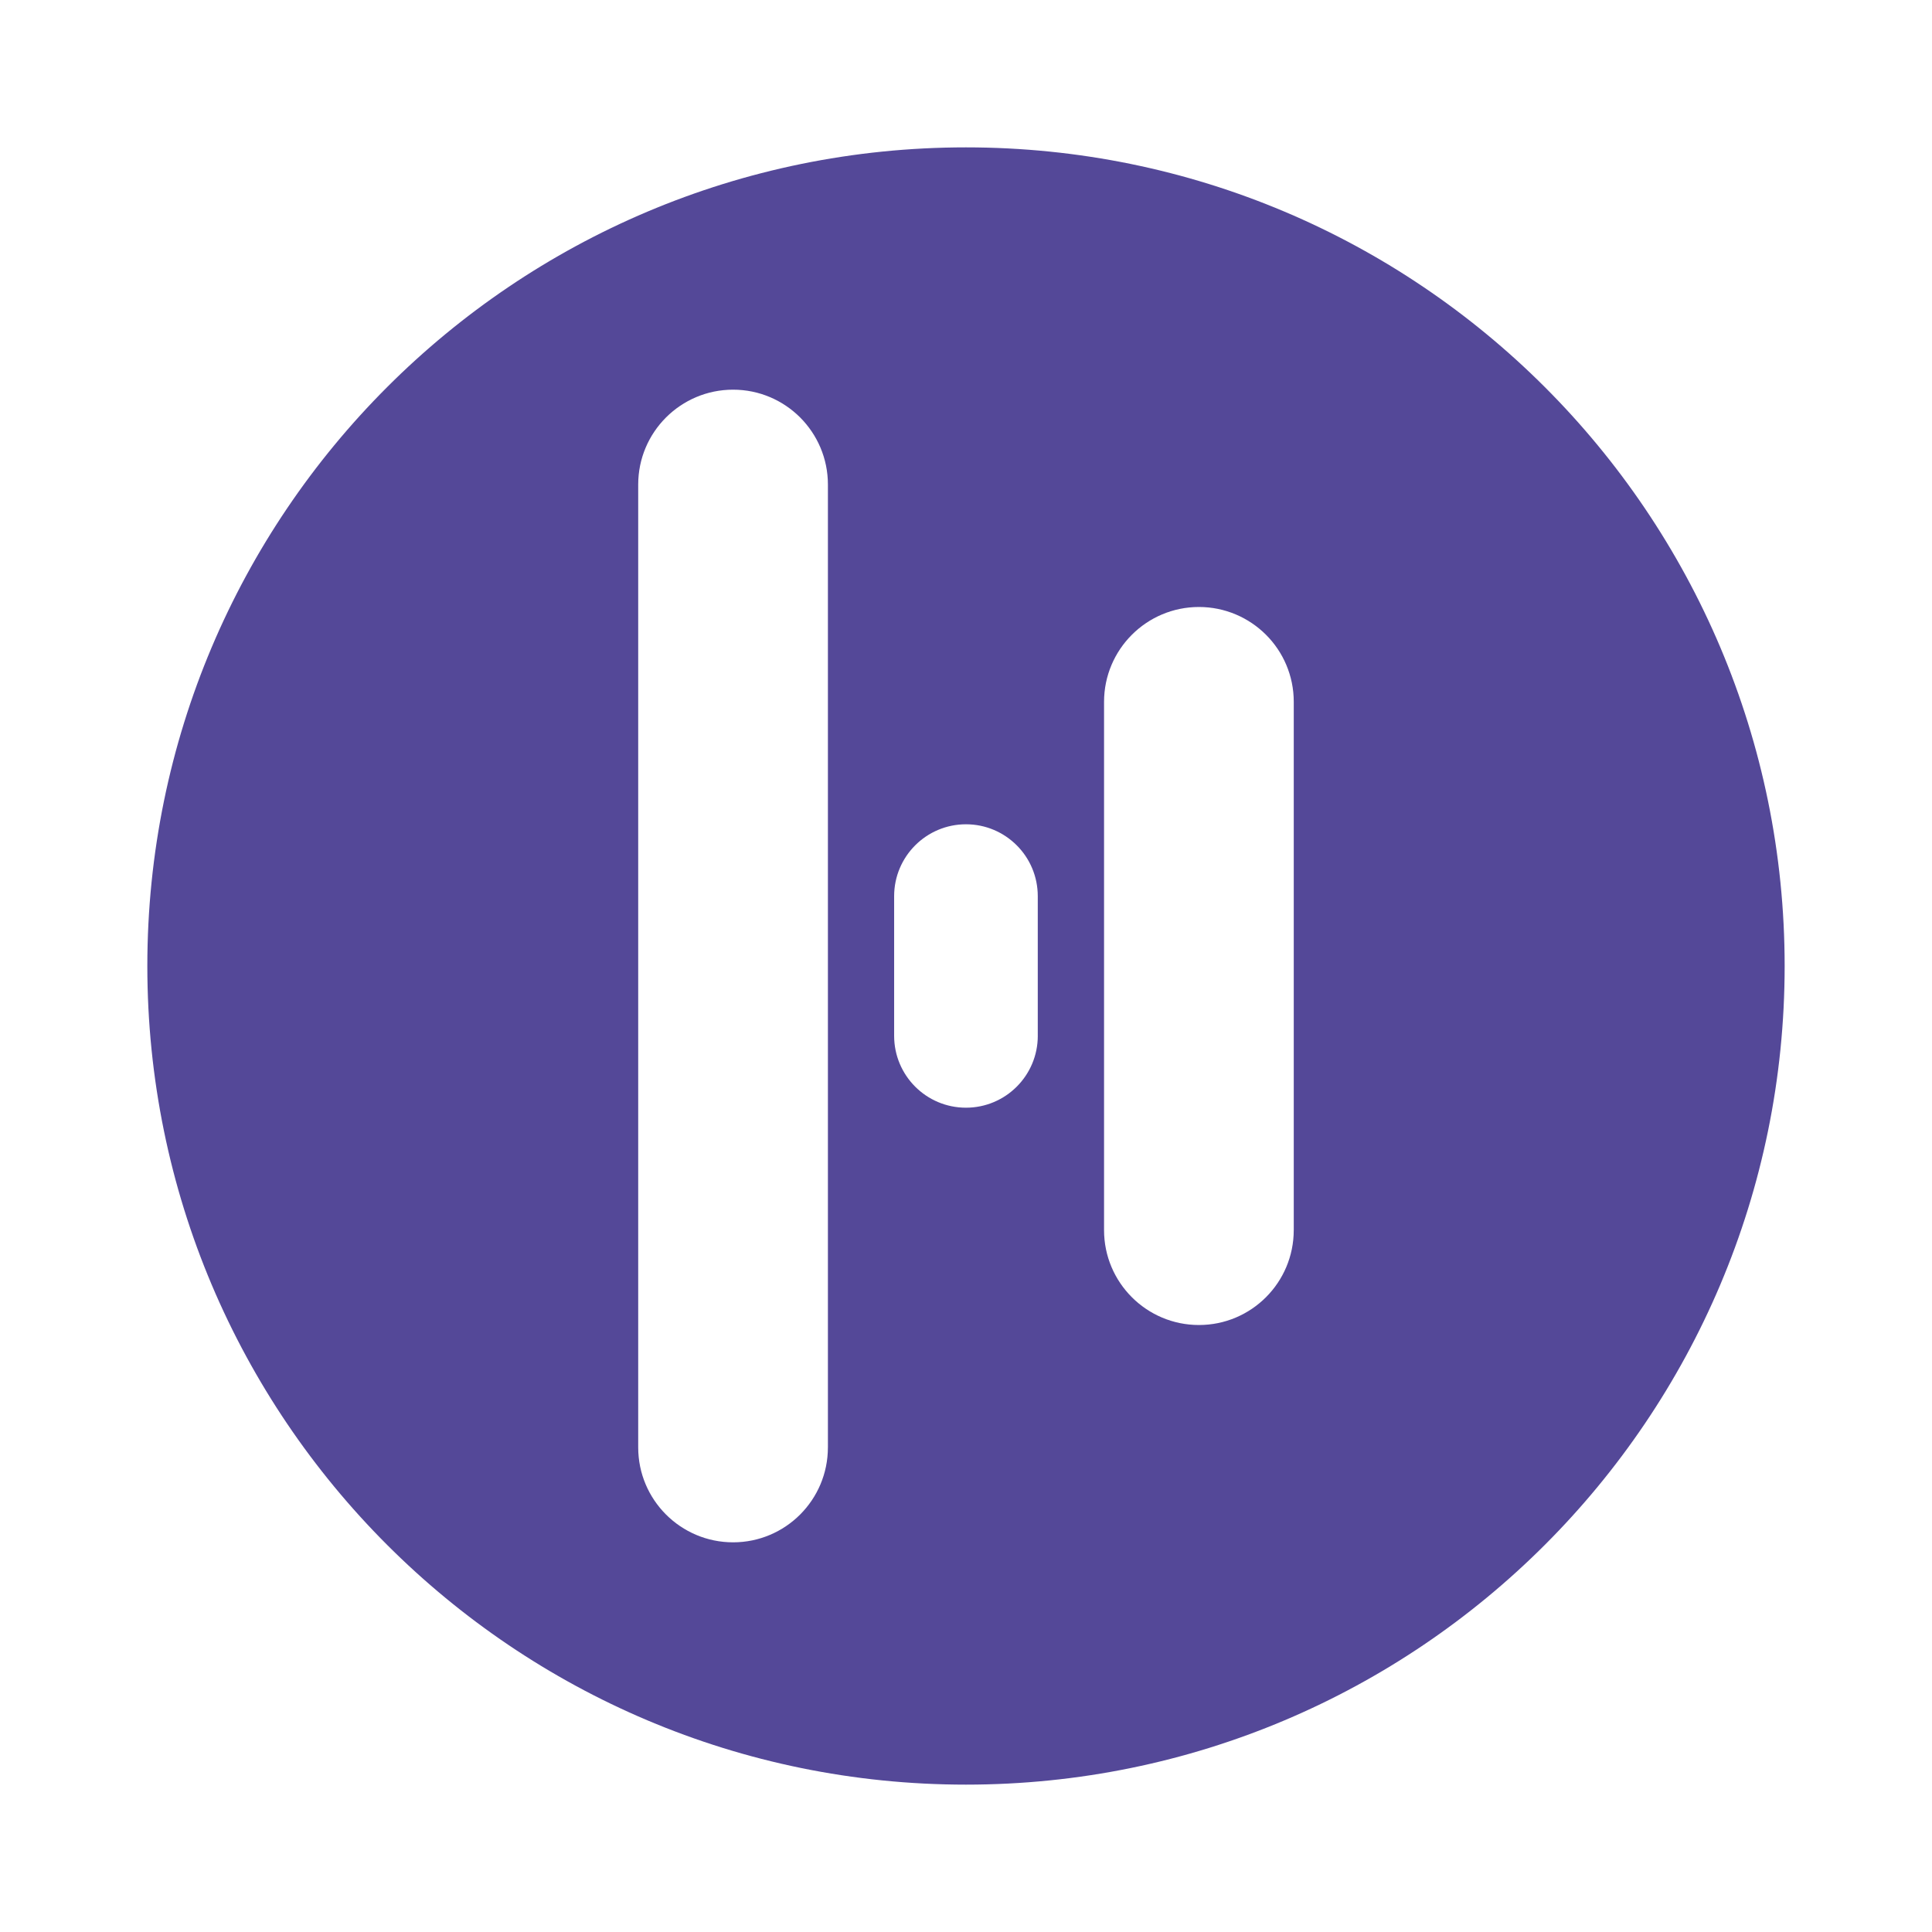 <?xml version="1.0" encoding="UTF-8"?>
<svg id="picto_pour_fond_clair" data-name="picto pour fond clair" xmlns="http://www.w3.org/2000/svg" viewBox="0 0 1080 1080">
  <defs>
    <style>
      .cls-1 {
        fill: #544898;
      }
    </style>
  </defs>
  <path class="cls-1" d="M539.98,82.38c-252.74,0-457.62,204.88-457.62,457.62s204.88,457.62,457.62,457.62,457.65-204.88,457.65-457.62S792.76,82.38,539.98,82.38ZM462.8,809.13c0,29.28-23.72,53.04-53,53.04s-53.04-23.76-53.04-53.04V270.87c0-29.28,23.76-53.04,53.04-53.04,14.66,0,27.9,5.95,37.5,15.54,9.56,9.6,15.51,22.84,15.51,37.5v538.25ZM580.13,579.03c0,22.18-17.96,40.18-40.15,40.18s-40.15-18-40.15-40.18v-78.07c0-22.18,18-40.18,40.15-40.18,11.09,0,21.11,4.49,28.4,11.78,7.25,7.25,11.74,17.31,11.74,28.4v78.07ZM723.21,687.65c0,29.28-23.72,53.04-53,53.04s-53.04-23.76-53.04-53.04v-295.3c0-29.28,23.76-53.04,53.04-53.04,14.62,0,27.9,5.95,37.5,15.54,9.6,9.6,15.51,22.87,15.51,37.5v295.3Z"/>
</svg>